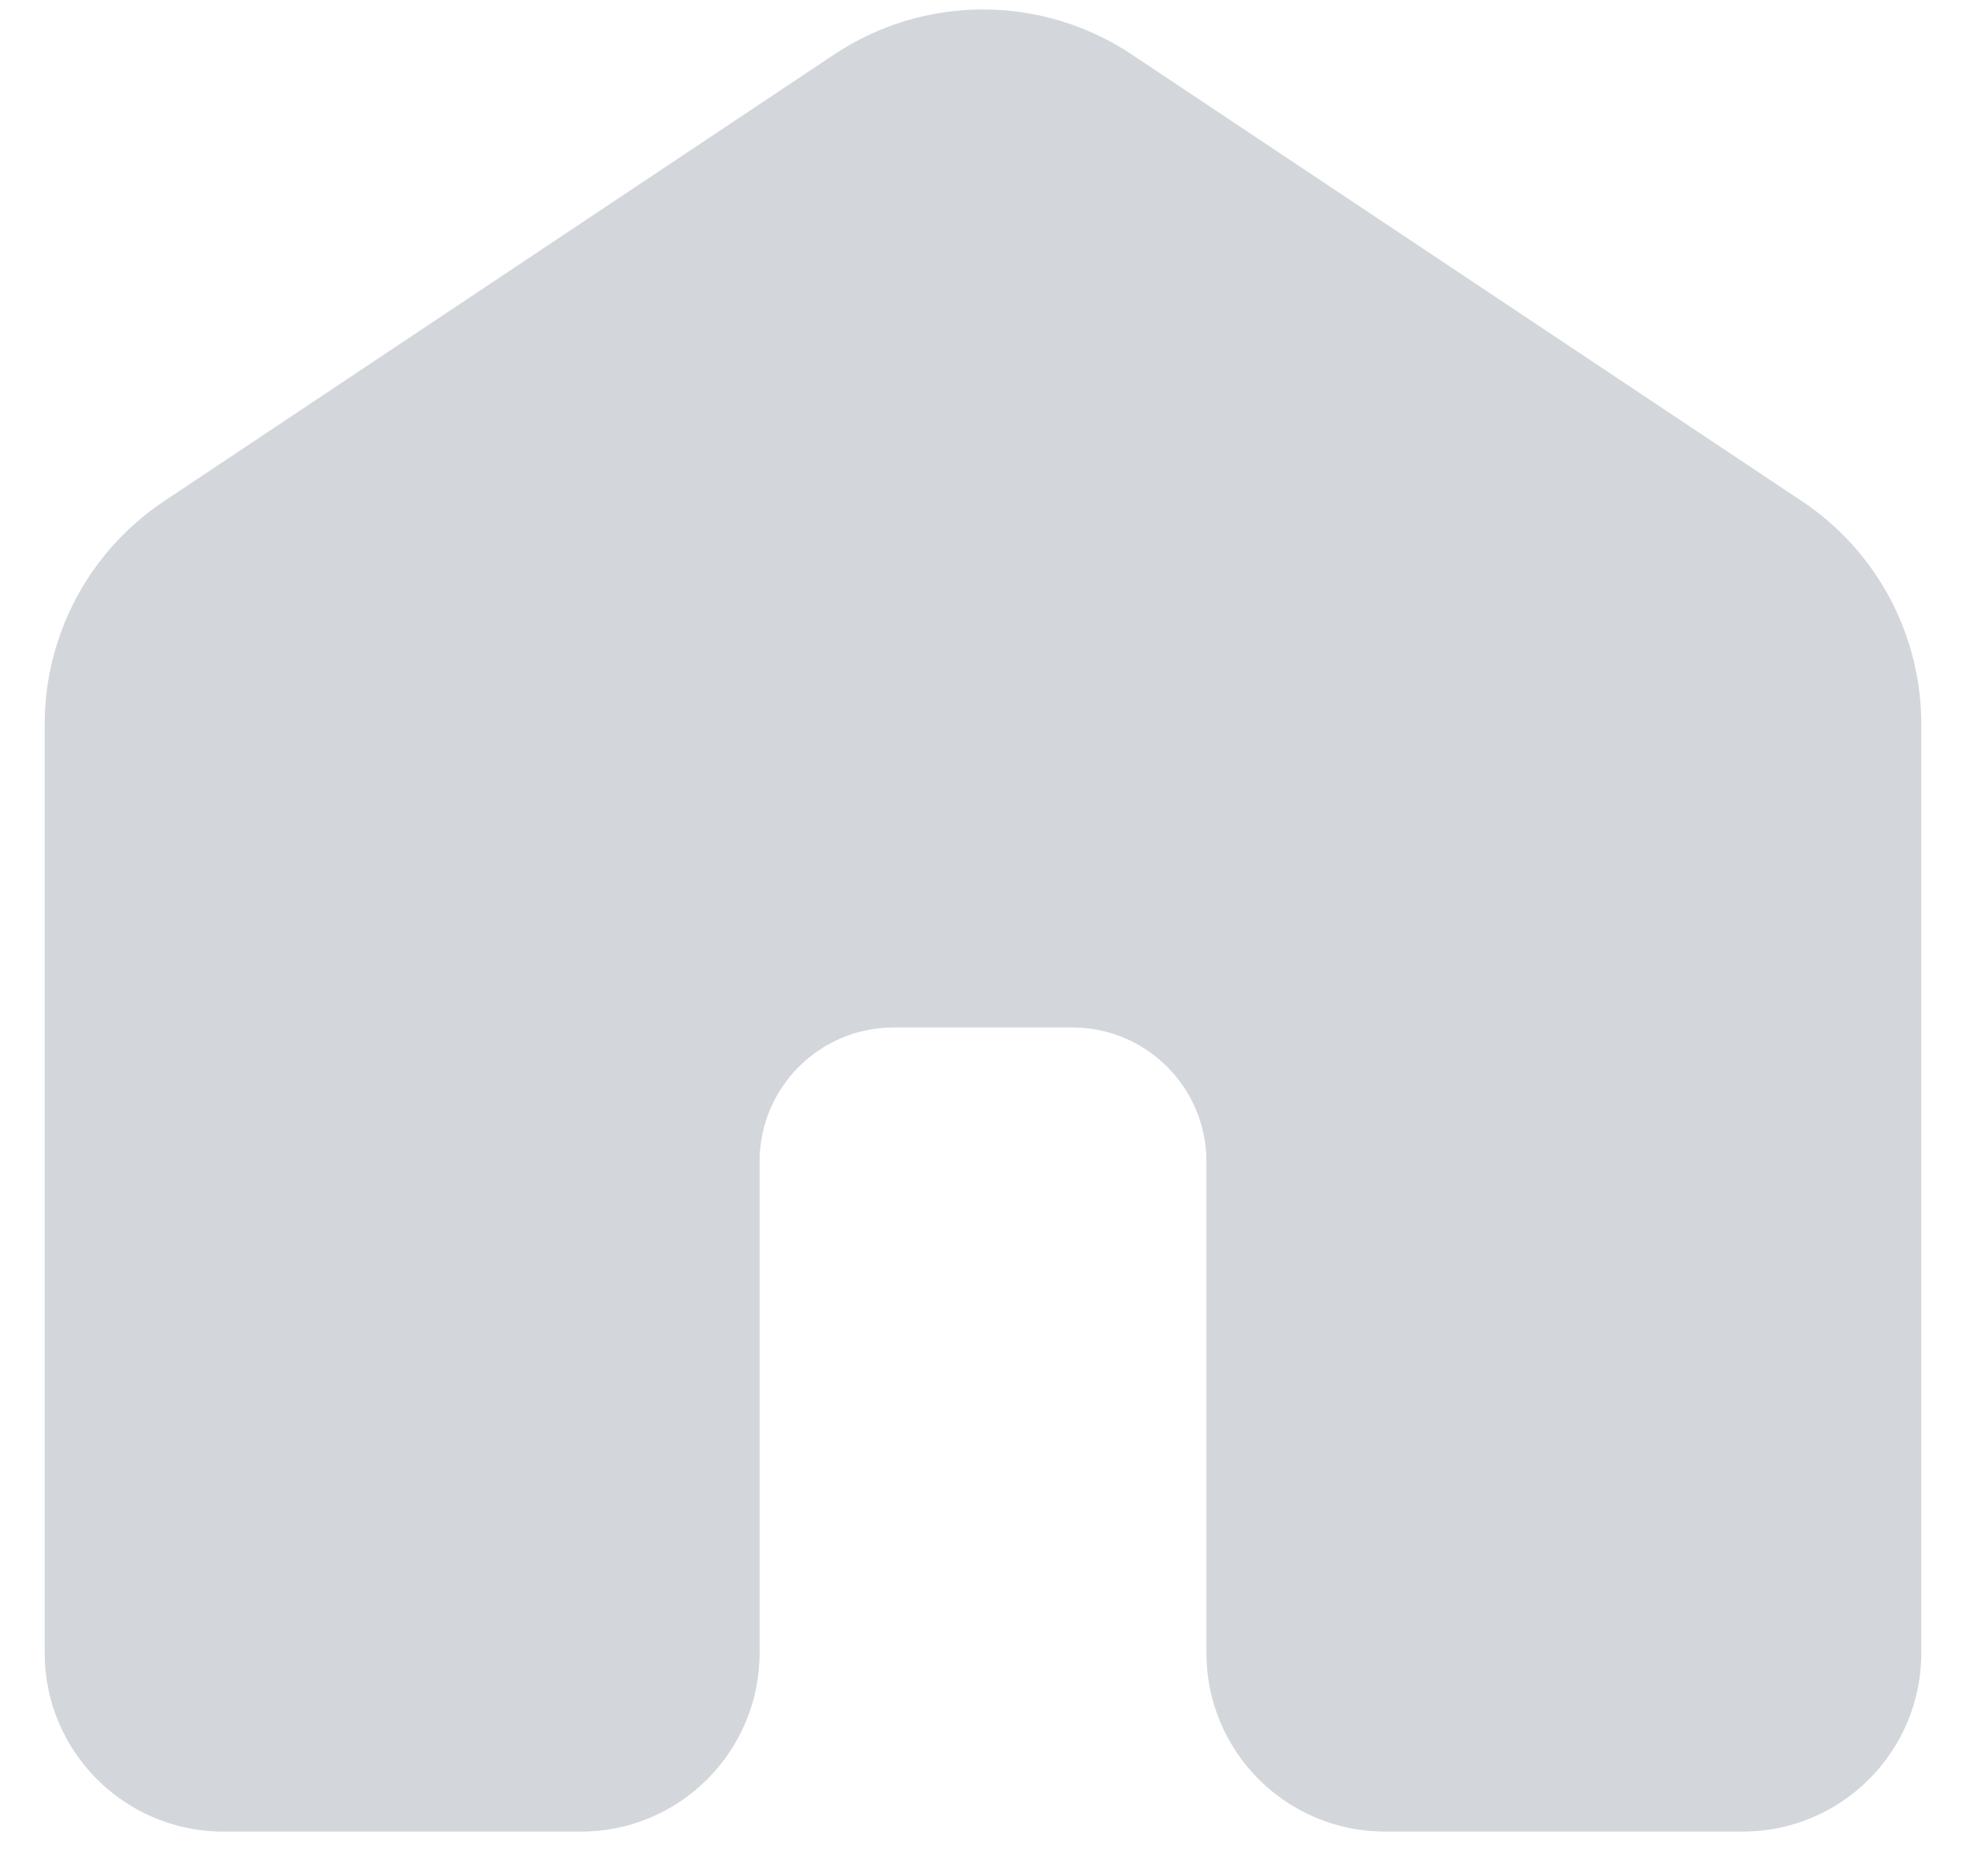 <svg width="22" height="21" viewBox="0 0 22 21" fill="none" xmlns="http://www.w3.org/2000/svg">
<path d="M0.5 8.106C0.5 7.102 1.001 6.166 1.836 5.609L9.336 0.609C10.344 -0.062 11.656 -0.062 12.664 0.609L20.164 5.609C20.999 6.166 21.5 7.102 21.5 8.106V18.5C21.5 19.605 20.605 20.5 19.5 20.5H15.5C14.395 20.5 13.5 19.605 13.5 18.5V13C13.5 12.172 12.828 11.5 12 11.5H10C9.172 11.5 8.5 12.172 8.5 13V18.5C8.5 19.605 7.605 20.5 6.5 20.5H2.5C1.395 20.5 0.5 19.605 0.5 18.5L0.5 8.106Z" fill="#D3D7DB"/>
</svg>
